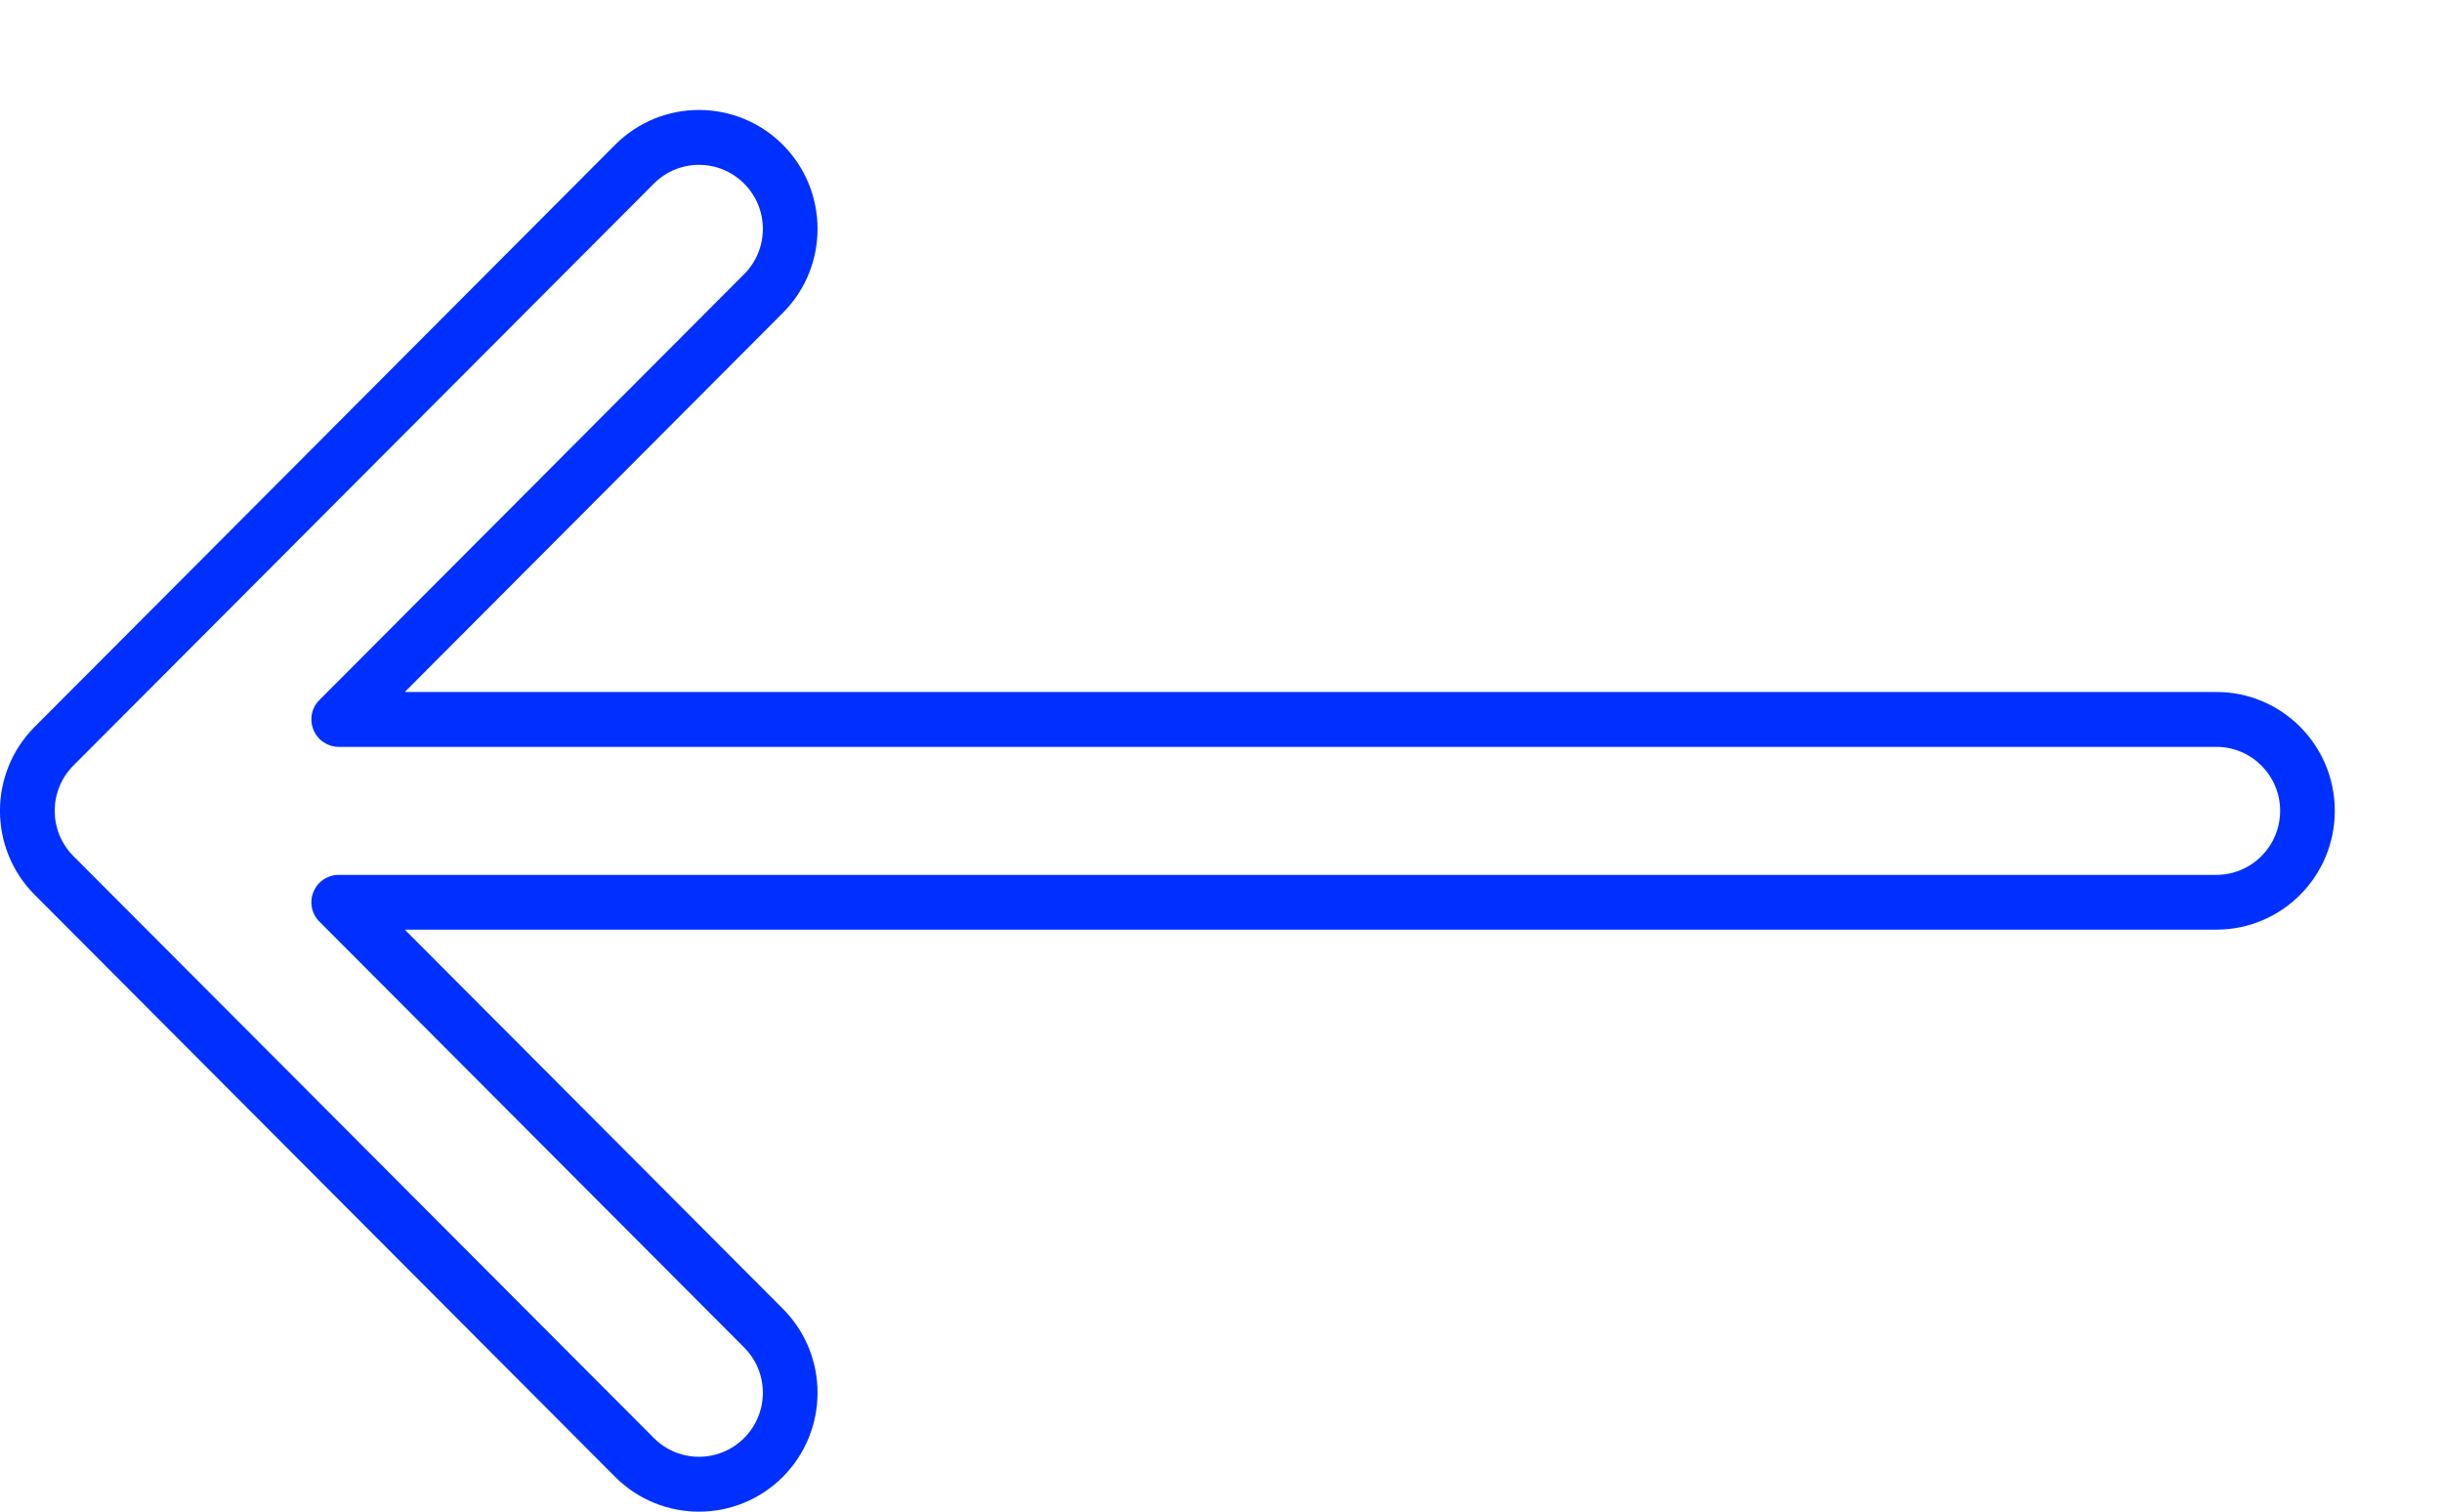 <svg width="21" height="13" viewBox="0 0 21 13" fill="none" xmlns="http://www.w3.org/2000/svg">
<path fill-rule="evenodd" clip-rule="evenodd" d="M6.732 12.701C6.334 13.1 5.688 13.1 5.29 12.701L0.299 7.696C-0.1 7.297 -0.1 6.649 0.299 6.25L5.29 1.245C5.688 0.846 6.334 0.846 6.732 1.245C7.13 1.645 7.13 2.292 6.732 2.691L3.481 5.951L19.059 5.951C19.622 5.951 20.078 6.408 20.078 6.973C20.078 7.538 19.622 7.995 19.059 7.995L3.481 7.995L6.732 11.255C7.13 11.654 7.13 12.301 6.732 12.701ZM5.623 12.367C5.837 12.582 6.185 12.582 6.399 12.367C6.614 12.152 6.614 11.803 6.399 11.588L2.747 7.926C2.679 7.859 2.659 7.757 2.696 7.669C2.732 7.581 2.818 7.524 2.913 7.524L19.059 7.524C19.362 7.524 19.608 7.277 19.608 6.973C19.608 6.669 19.362 6.423 19.059 6.423L2.913 6.423C2.818 6.423 2.732 6.365 2.696 6.277C2.659 6.189 2.679 6.087 2.747 6.02L6.399 2.358C6.614 2.143 6.614 1.794 6.399 1.579C6.185 1.364 5.837 1.364 5.623 1.579L0.631 6.584C0.417 6.799 0.417 7.147 0.631 7.362L5.623 12.367Z" fill="#0030FF"/>
</svg>
